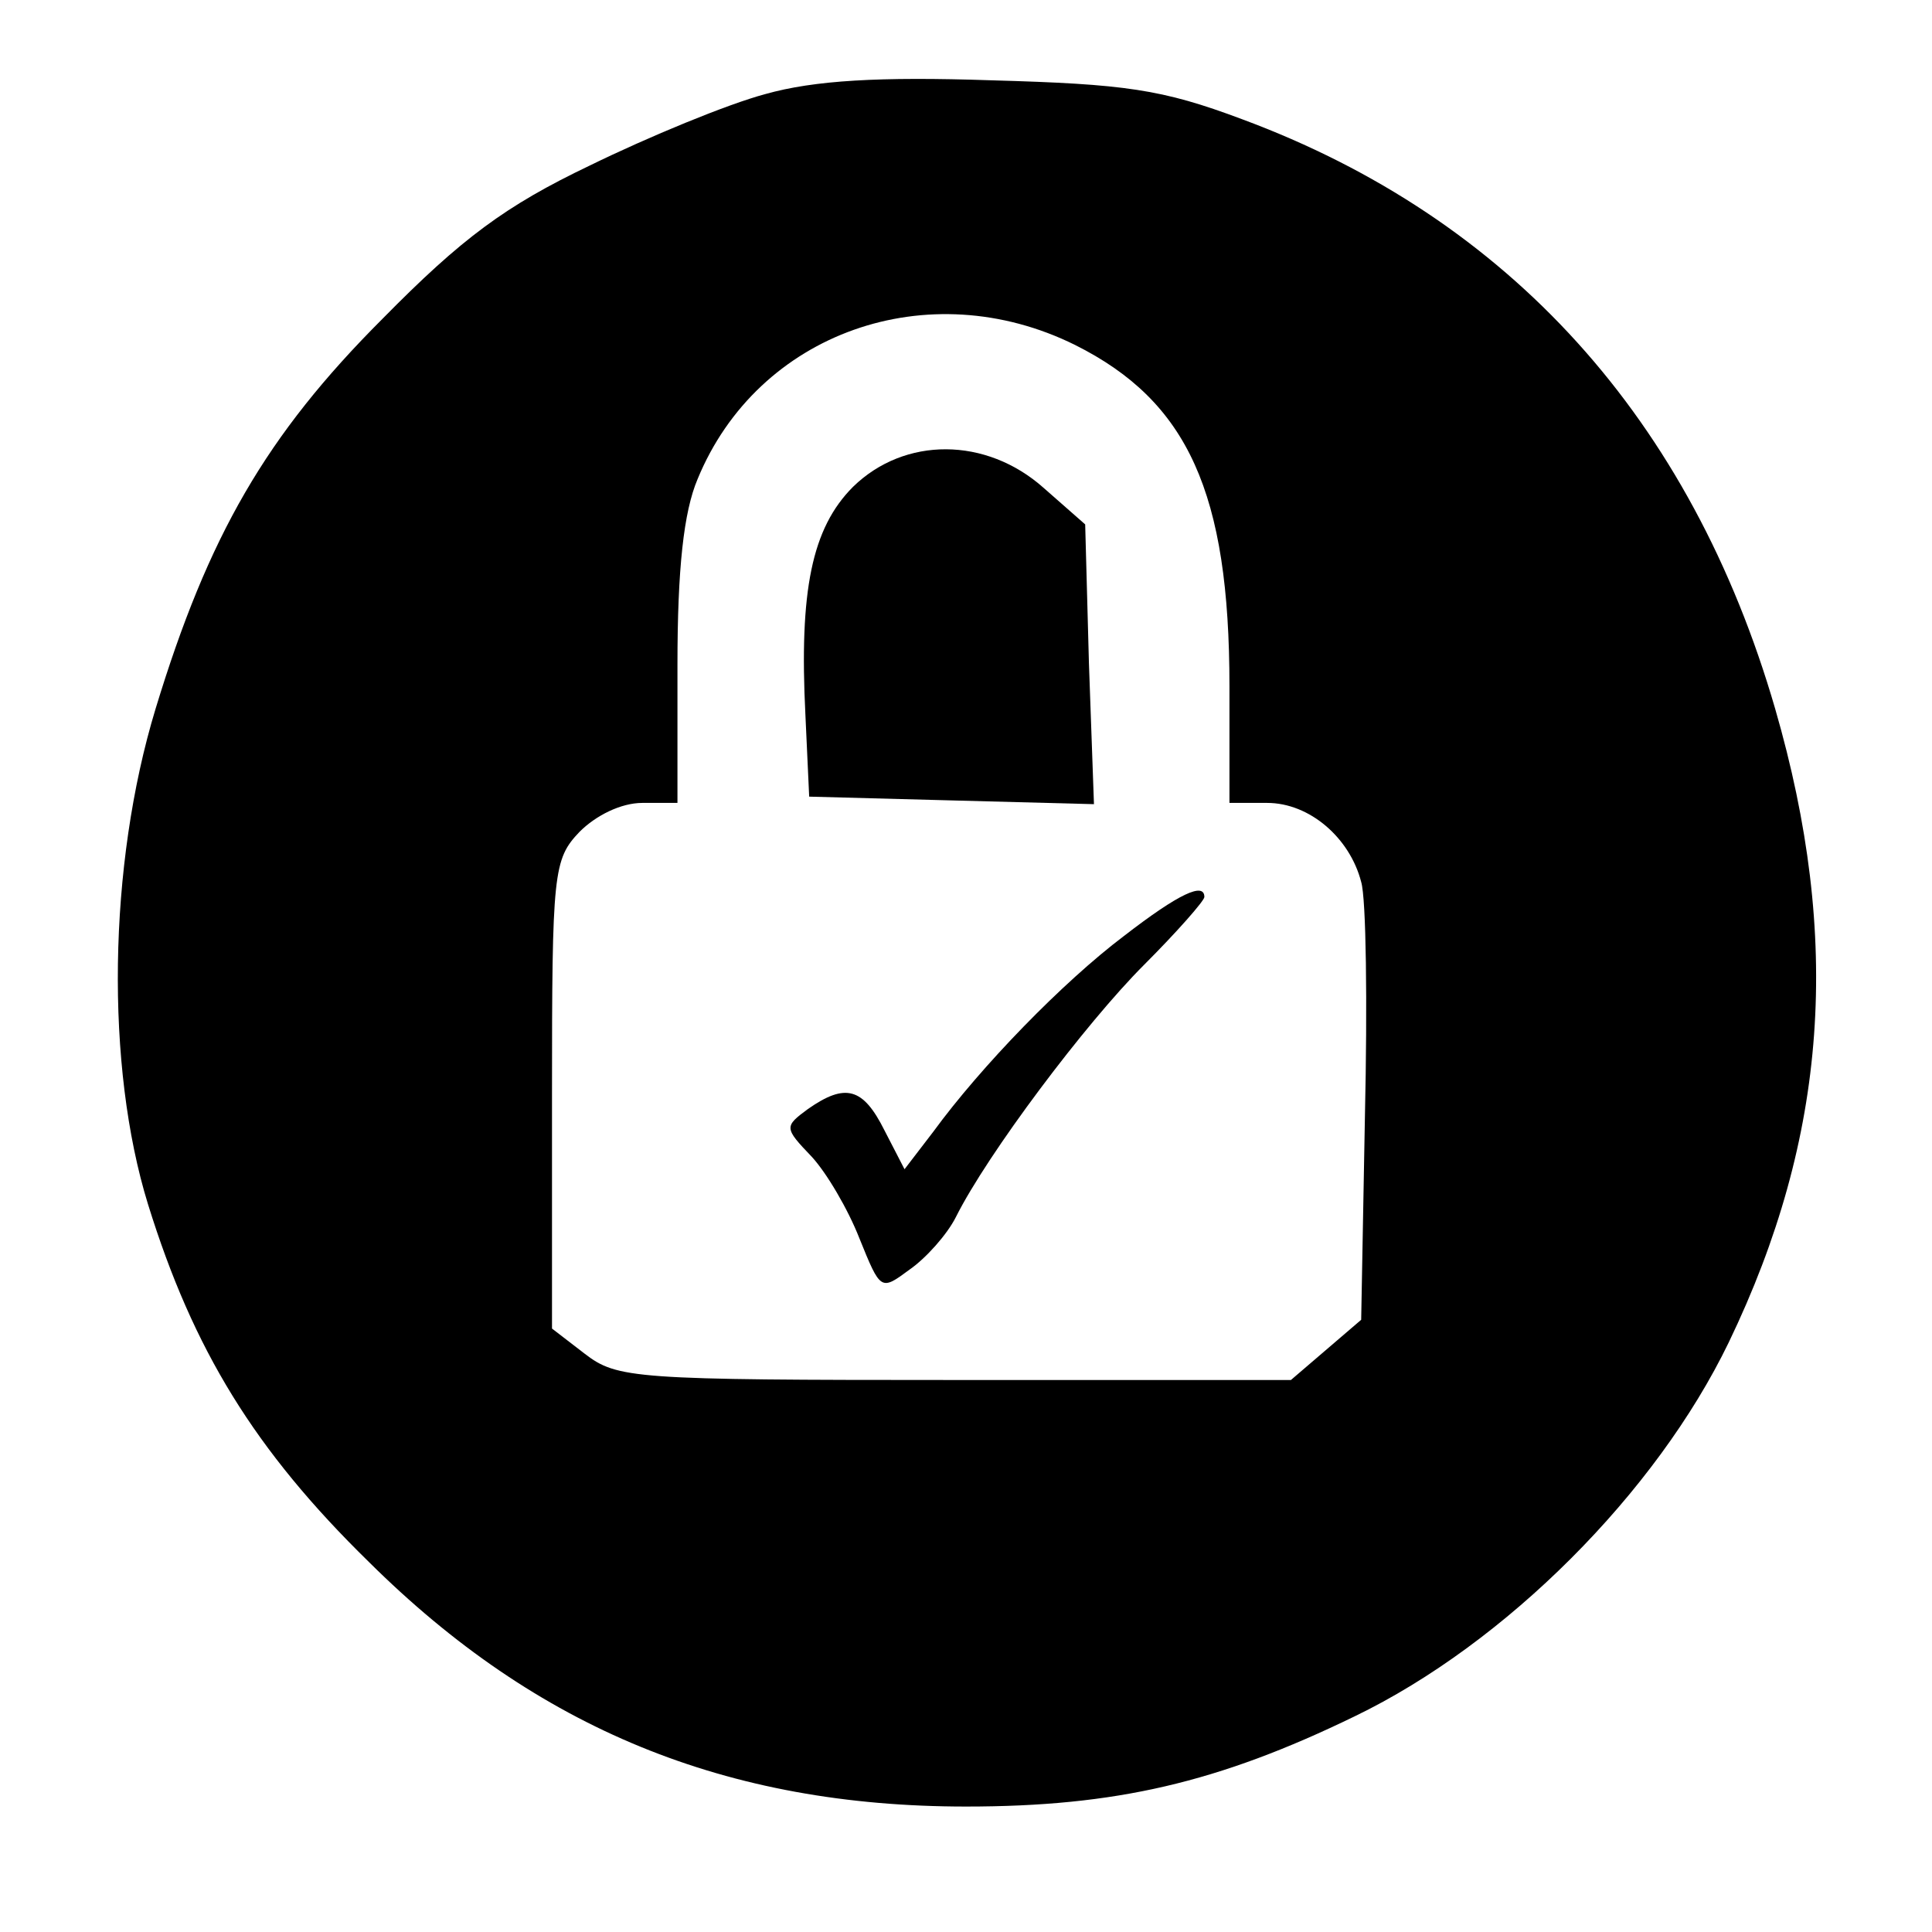 <?xml version="1.0" standalone="no"?>
<!DOCTYPE svg PUBLIC "-//W3C//DTD SVG 20010904//EN"
 "http://www.w3.org/TR/2001/REC-SVG-20010904/DTD/svg10.dtd">
<svg version="1.0" xmlns="http://www.w3.org/2000/svg"
 width="154pt" height="154pt" viewBox="0 0 154 154"
 preserveAspectRatio="xMidYMid meet">
<g transform="translate(0,154) scale(0.1,-0.1)"
fill="#000000" stroke="none">
<path d="M610 1465 c-30 -8 -93 -34 -140 -57 -67 -32 -102 -58 -165 -122 -93
-93 -139 -173 -181 -311 -38 -125 -40 -285 -6 -395 36 -116 85 -196 176 -285
134 -133 285 -195 476 -195 119 0 201 19 310 72 120 58 240 178 298 298 79
164 90 322 37 505 -67 231 -212 391 -425 470 -64 24 -93 28 -200 31 -89 3
-141 0 -180 -11z m247 -200 c90 -45 123 -118 123 -272 l0 -93 30 0 c34 0 66
-28 75 -63 4 -13 5 -97 3 -186 l-3 -163 -28 -24 -28 -24 -268 0 c-256 0 -269
1 -295 21 l-26 20 0 187 c0 177 1 187 22 209 13 13 33 23 50 23 l28 0 0 110
c0 77 5 122 16 148 48 117 184 165 301 107z"/>
<path d="M680 1152 c-33 -33 -43 -83 -38 -182 l3 -65 113 -3 114 -3 -4 112 -3
111 -33 29 c-46 41 -111 41 -152 1z"/>
<path d="M896 794 c-49 -37 -114 -104 -152 -156 l-23 -30 -16 31 c-17 34 -31
38 -61 17 -19 -14 -19 -15 3 -38 12 -13 29 -42 38 -65 17 -42 17 -42 40 -25
13 9 30 28 37 42 25 50 103 154 150 201 26 26 48 51 48 54 0 12 -20 3 -64 -31z"/>
</g>
</svg>
